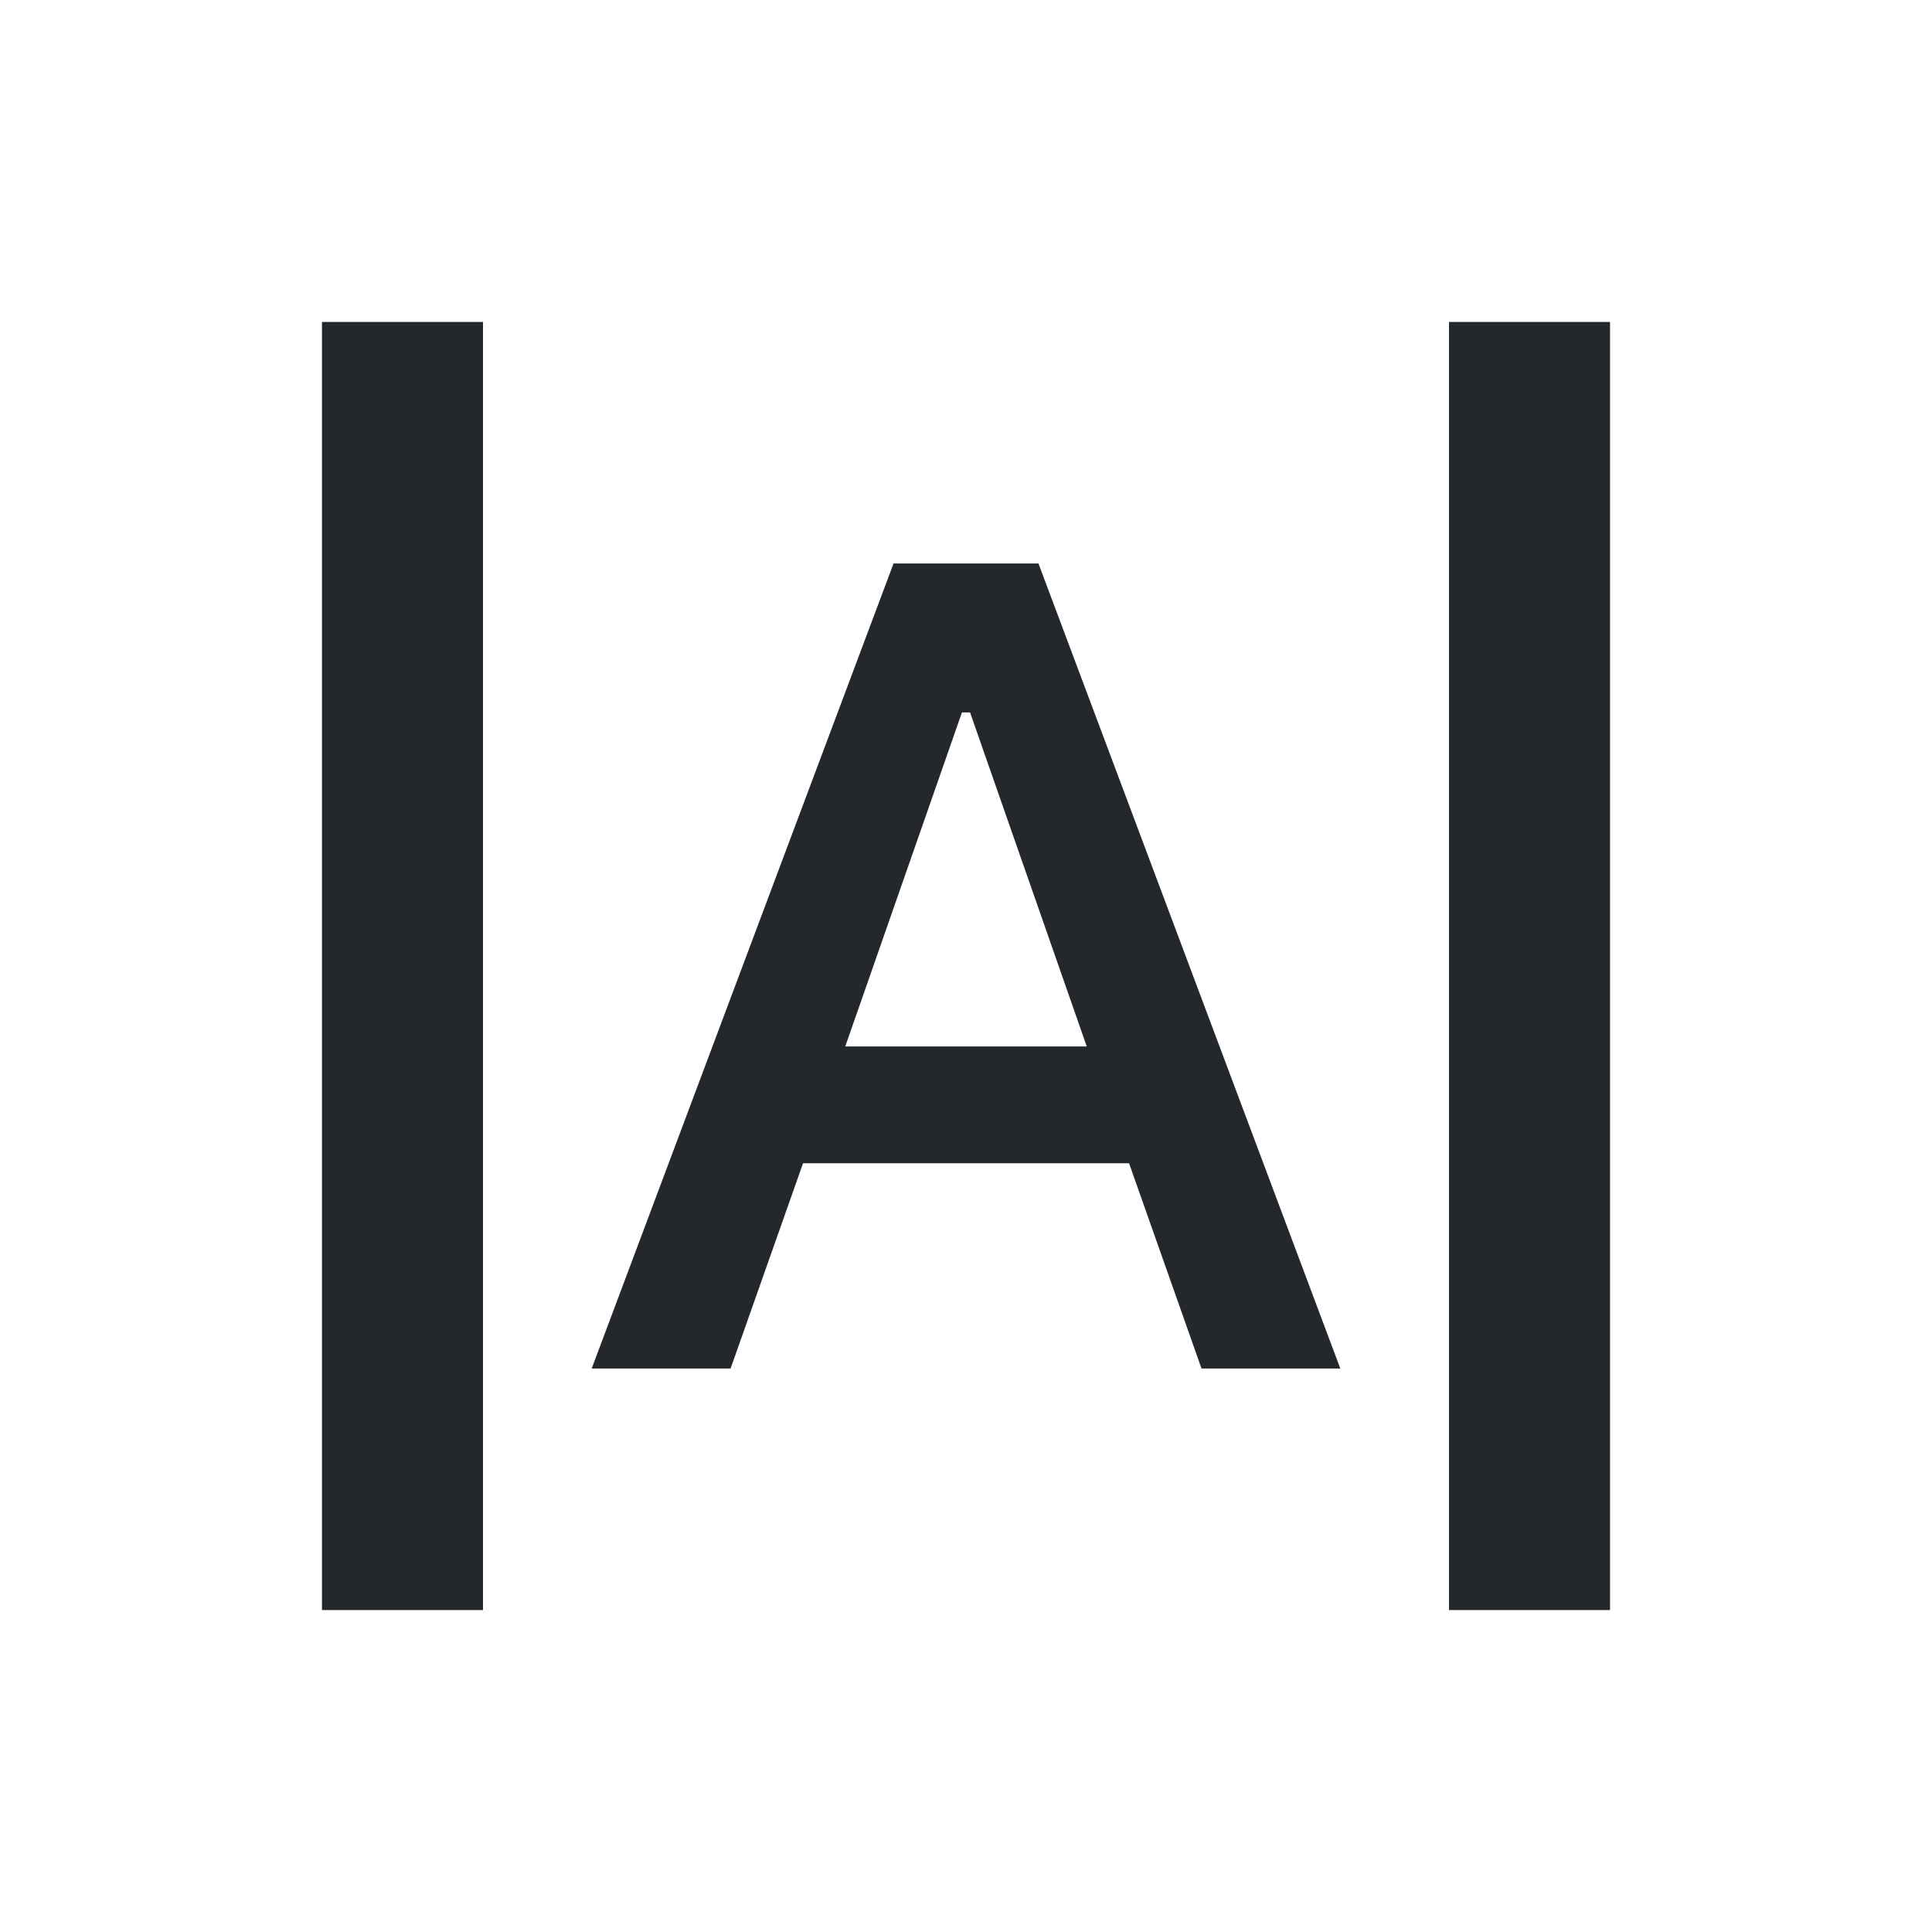 <svg width="20" height="20" viewBox="0 0 20 20" fill="none" xmlns="http://www.w3.org/2000/svg">
  <mask id="mask0_347_767" style="mask-type:alpha" maskUnits="userSpaceOnUse" x="0" y="0" width="20"
    height="20">
    <rect width="20" height="20" fill="#D9D9D9" />
  </mask>
  <g mask="url(#mask0_347_767)">
    <path
      d="M3.333 16.667V3.333H5V16.667H3.333ZM15 16.667V3.333H16.667V16.667H15ZM6.125 14.167L9.25 5.833H10.75L13.875 14.167H12.438L11.688 12.042H8.313L7.563 14.167H6.125ZM8.75 10.833H11.25L10.042 7.375H9.958L8.75 10.833Z"
      fill="#24282C" />
  </g>
</svg>